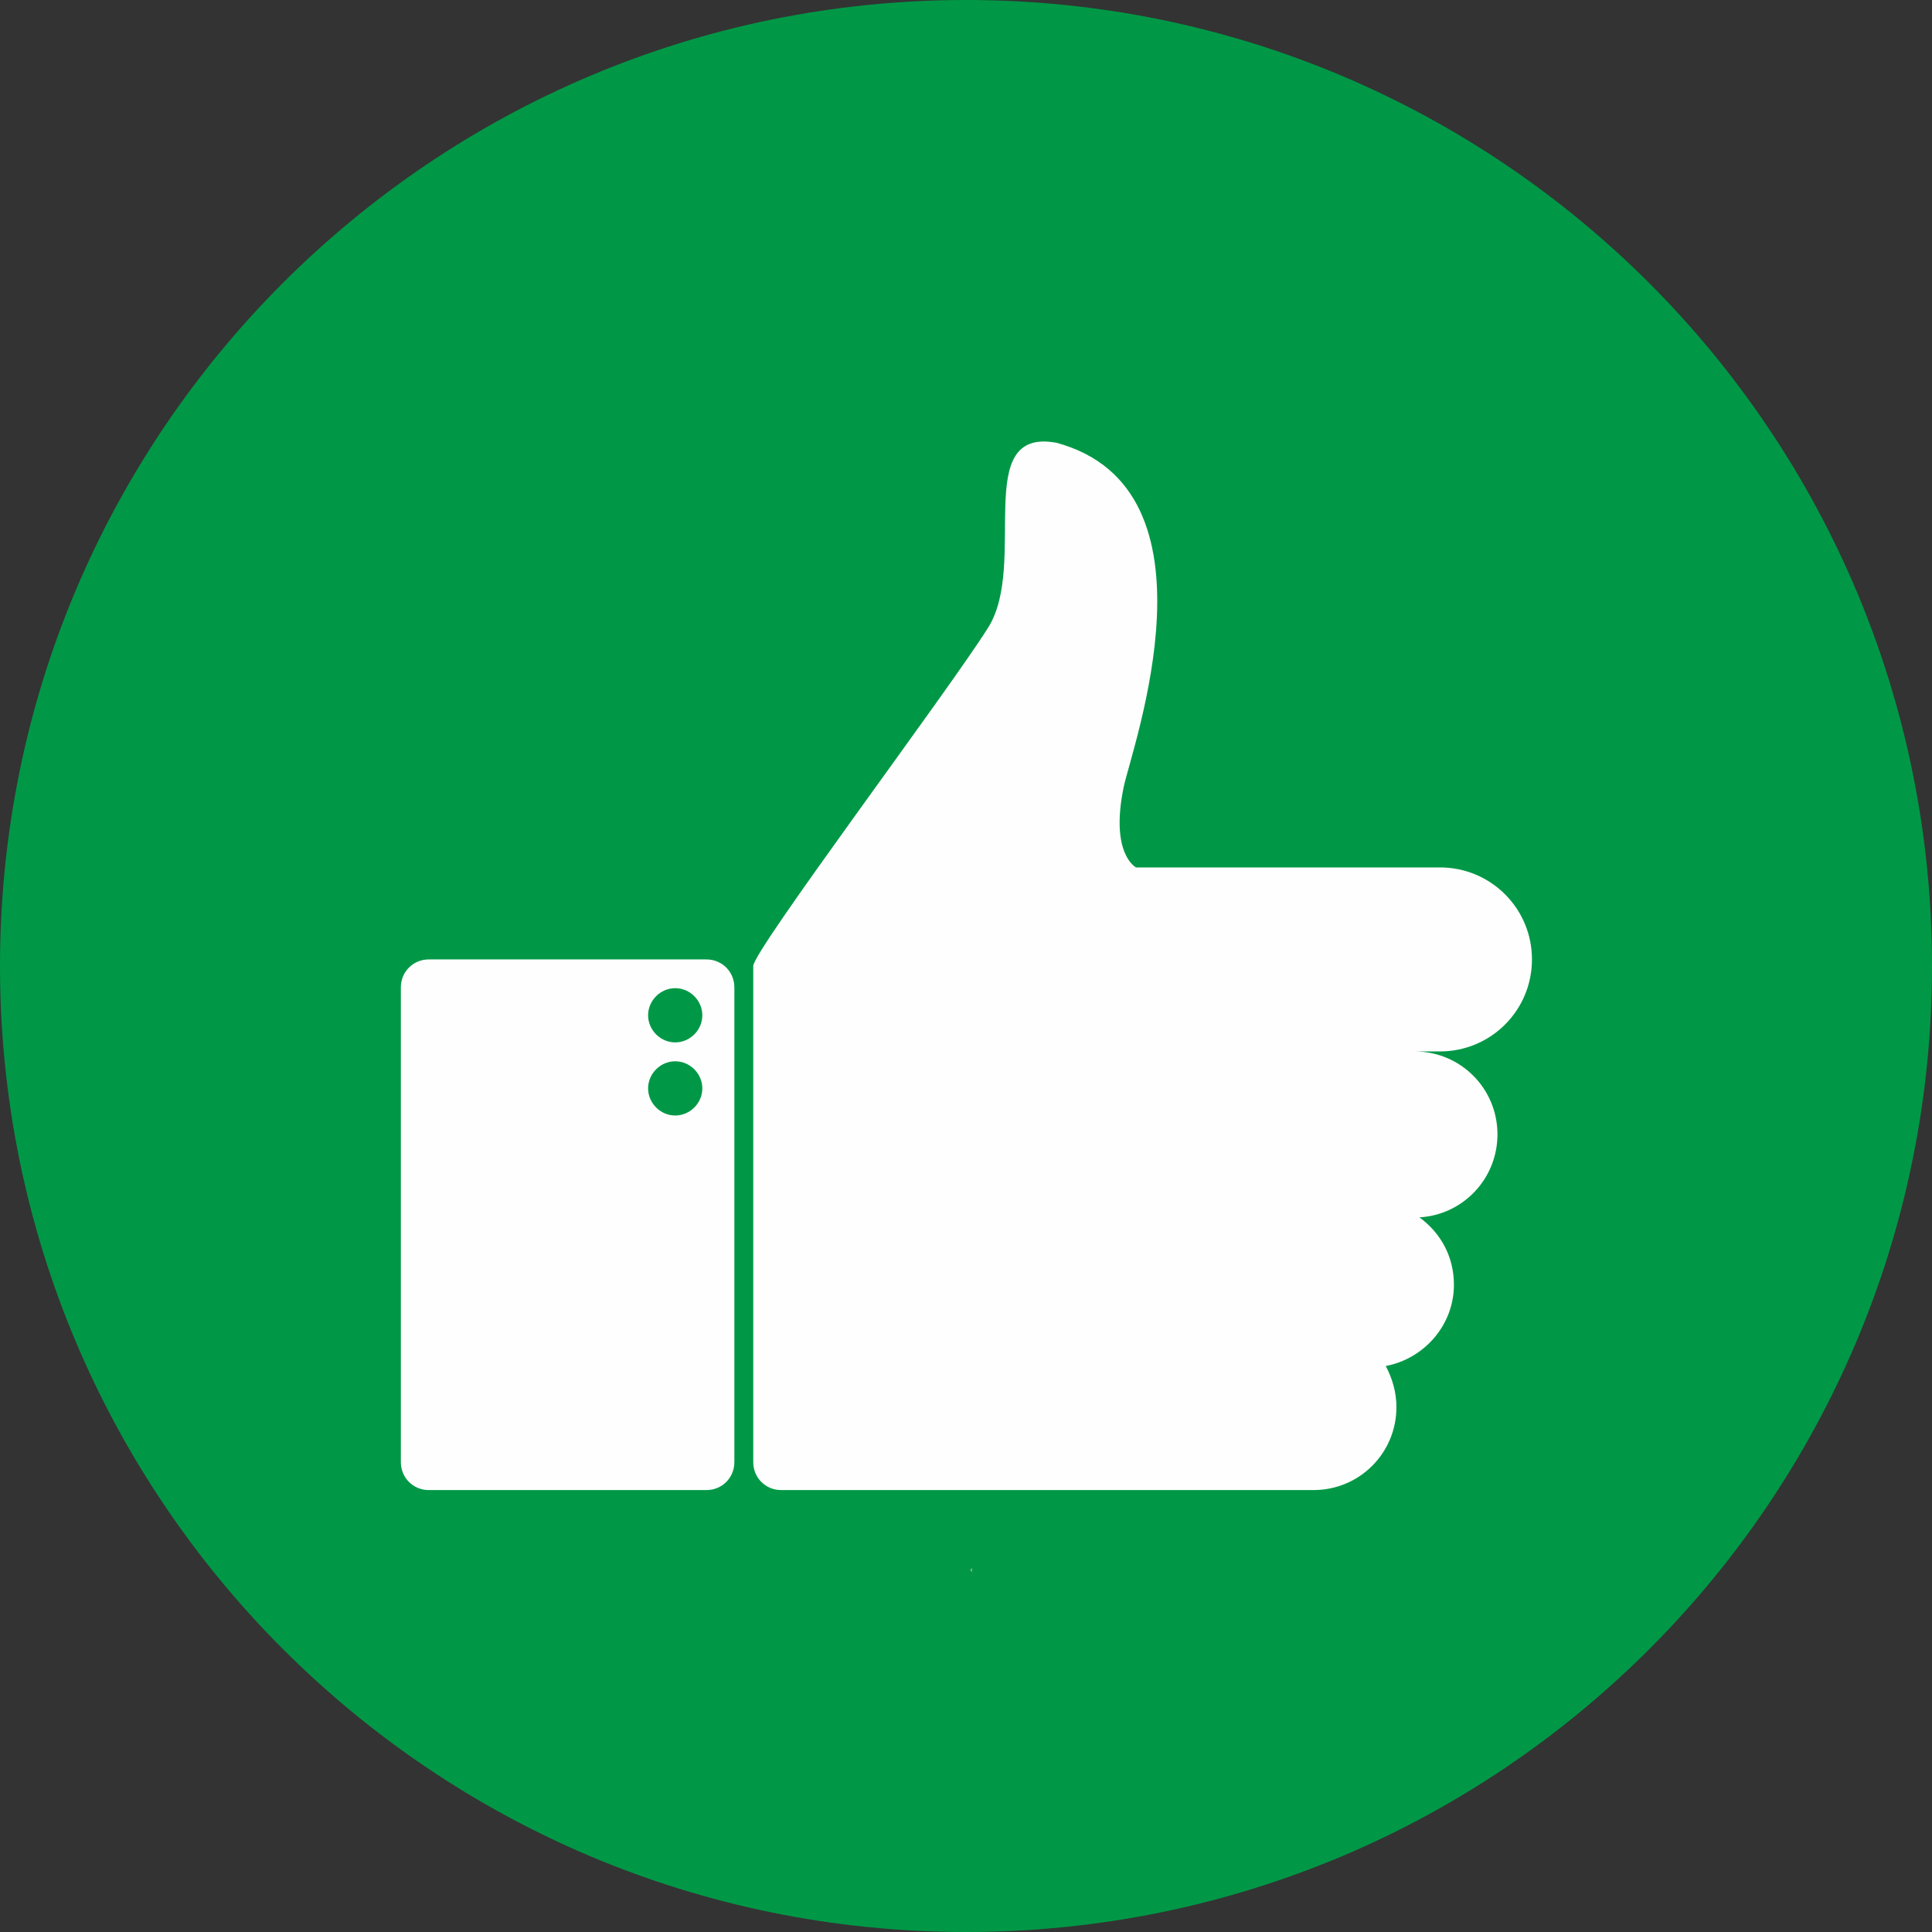 <?xml version="1.0" encoding="UTF-8"?>
<!DOCTYPE svg PUBLIC "-//W3C//DTD SVG 1.1//EN" "http://www.w3.org/Graphics/SVG/1.1/DTD/svg11.dtd">
<!-- Creator: CorelDRAW X6 -->
<svg xmlns="http://www.w3.org/2000/svg" xml:space="preserve" width="50mm" height="50mm" version="1.1" style="shape-rendering:geometricPrecision; text-rendering:geometricPrecision; image-rendering:optimizeQuality; fill-rule:evenodd; clip-rule:evenodd"
viewBox="0 0 2352 2352"
 xmlns:xlink="http://www.w3.org/1999/xlink">
 <rect x="0" y="0" width="2352" height="2352" fill="#333333" stroke="none"/>
 <defs>
  <style type="text/css">
   <![CDATA[
    .fil0 {fill:#009846}
    .fil1 {fill:#EACCB0}
    .fil2 {fill:#FEFEFE;fill-rule:nonzero}
   ]]>
  </style>
 </defs>
 <g id="Layer_x0020_1">
  <g id="_2009133136">
   <path class="fil0" d="M2352 1176c0,650 -526,1176 -1176,1176 -650,0 -1176,-527 -1176,-1176 0,-650 527,-1176 1176,-1176 650,0 1176,527 1176,1176z"/>
   <path class="fil1" d="M1183 1913l0 -2 1 -3c-1,2 -2,3 -2,3l-1 -1 2 4z"/>
   <g>
    <path class="fil2" d="M1865 1168c0,-62 -50,-112 -112,-112l-302 0 -68 0c0,0 -32,-16 -15,-98 10,-48 125,-363 -82,-419 -104,-19 -34,147 -83,225 -49,78 -286,393 -286,412l0 604c0,19 15,34 34,34l247 0 353 0 48 0c56,0 101,-45 101,-101 0,-18 -5,-35 -13,-50 47,-9 83,-50 83,-99 0,-34 -16,-63 -42,-82 53,-3 95,-47 95,-101 0,-56 -45,-101 -101,-101l31 0c62,0 112,-50 112,-112z"/>
    <path class="fil2" d="M860 1168l-338 0c-19,0 -34,15 -34,34l0 578c0,19 15,34 34,34l338 0c19,0 34,-15 34,-34l0 -578c0,-19 -15,-34 -34,-34zm-38 190l0 0c-18,0 -33,-15 -33,-33 0,-18 15,-33 33,-33 18,0 33,15 33,33 0,18 -15,33 -33,33zm0 -89l0 0c-18,0 -33,-15 -33,-33 0,-18 15,-33 33,-33 18,0 33,15 33,33 0,18 -15,33 -33,33z"/>
   </g>
  </g>
 </g>
</svg>
